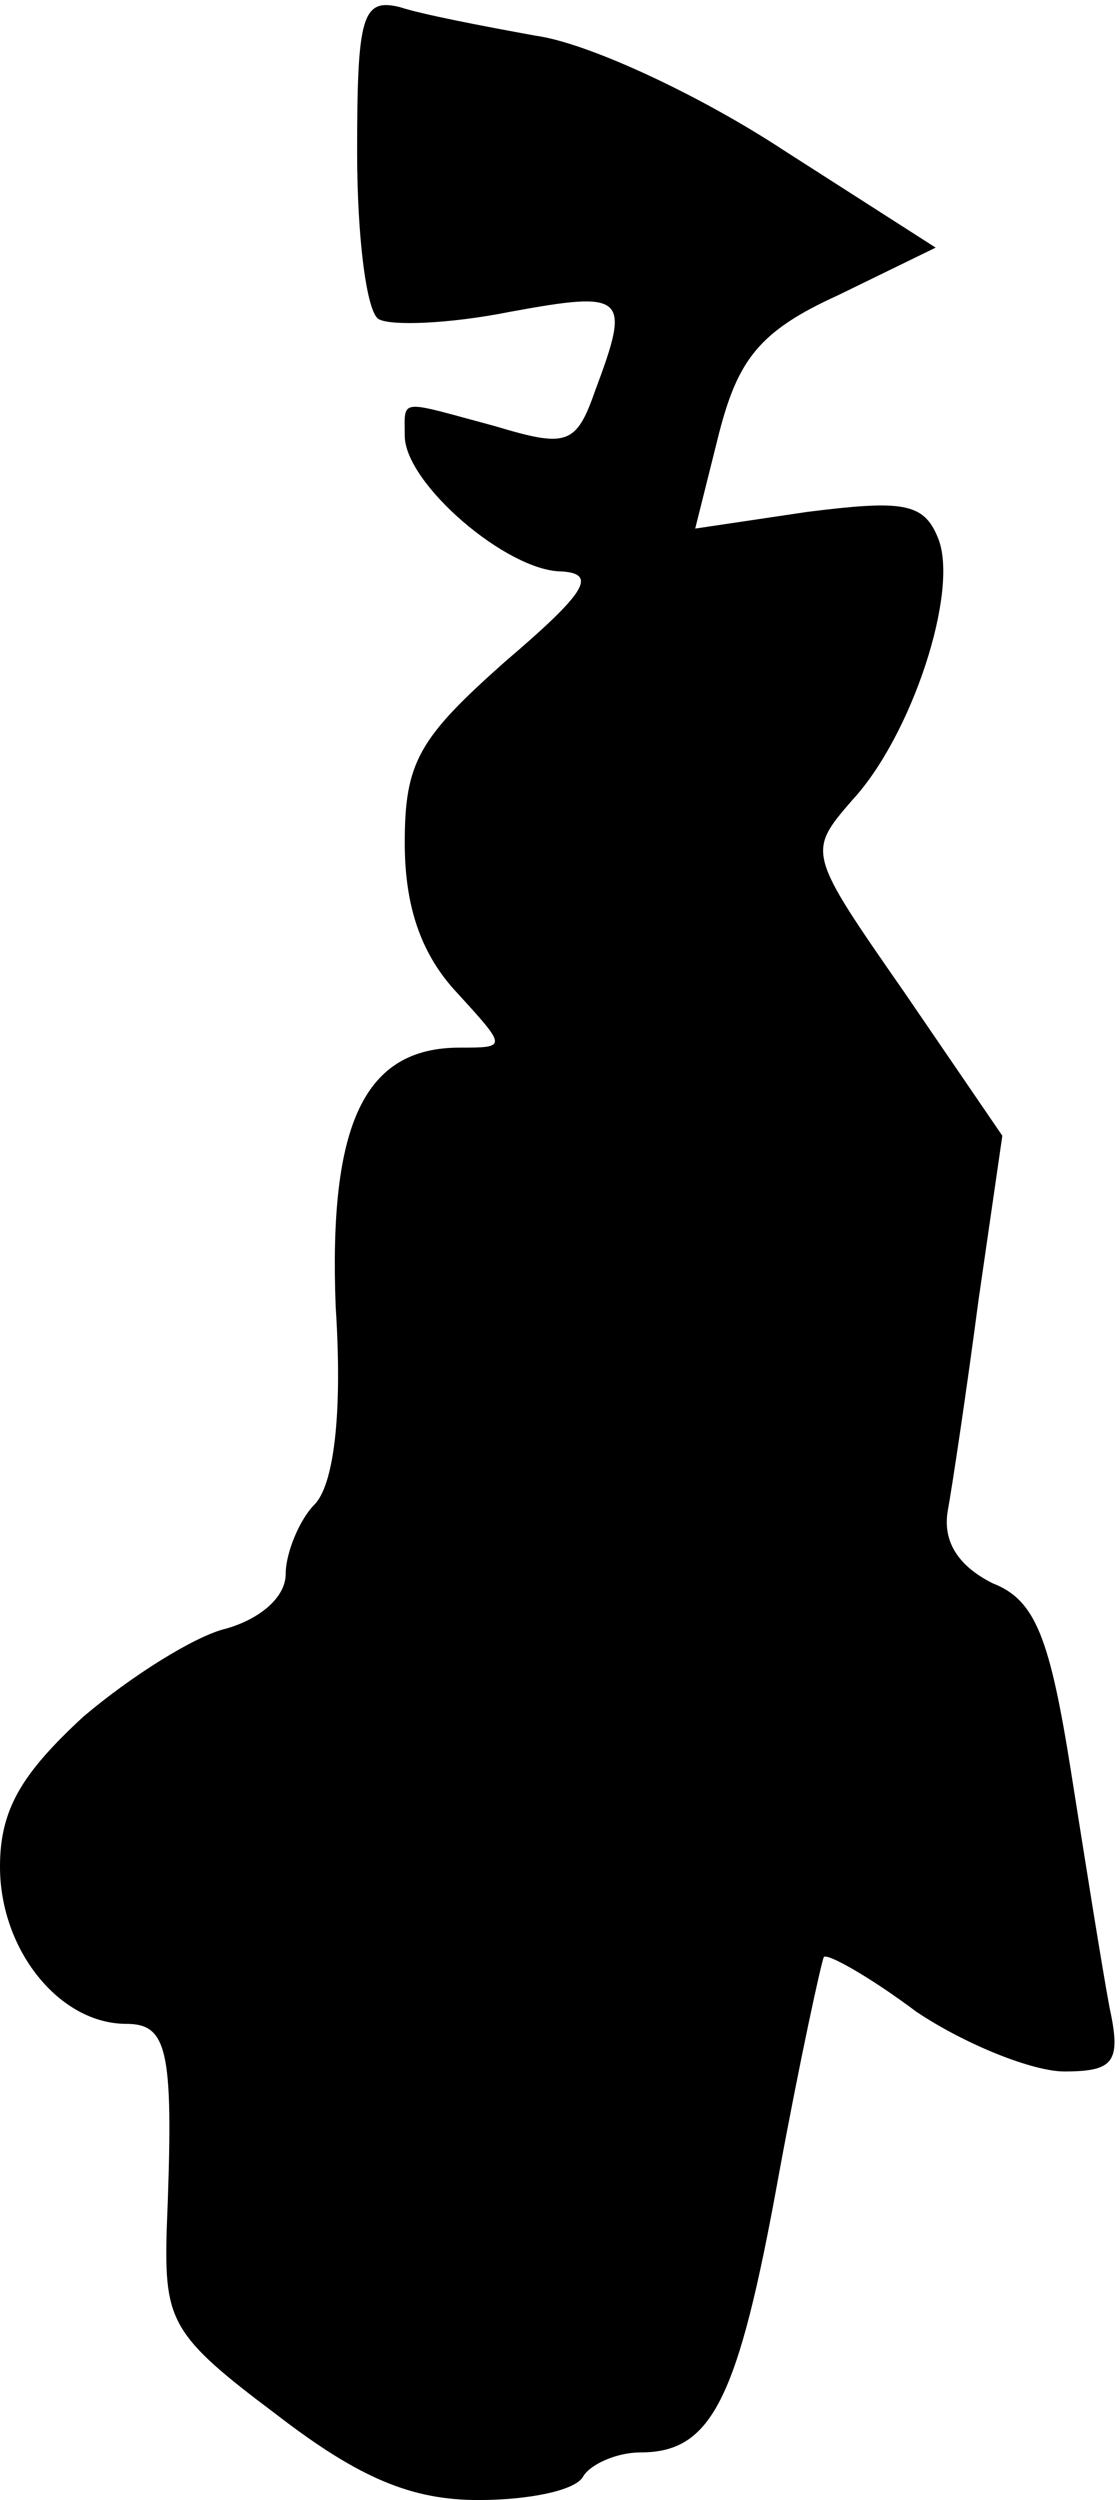 <?xml version="1.0" standalone="no"?>
<!DOCTYPE svg PUBLIC "-//W3C//DTD SVG 20010904//EN"
 "http://www.w3.org/TR/2001/REC-SVG-20010904/DTD/svg10.dtd">
<svg version="1.0" xmlns="http://www.w3.org/2000/svg"
 width="47pt" height="105pt" viewBox="0 0 47 105"
 preserveAspectRatio="xMidYMid meet">
<g transform="translate(0,105) scale(0.1,-0.1)"
fill="#000000" stroke="none">
<path fill="#000000" stroke="none" d="M150 986 c0 -36 4 -67 9 -70 5 -3 30
-2 55 3 49 9 51 7 36 -33 -8 -23 -12 -24 -42 -15 -41 11 -38 12 -38 -4 0 -20
43 -57 66 -57 15 -1 10 -9 -24 -38 -36 -32 -42 -42 -42 -76 0 -27 7 -47 22
-63 21 -23 21 -23 1 -23 -40 0 -55 -32 -52 -109 3 -46 -1 -75 -9 -83 -6 -6
-12 -20 -12 -29 0 -10 -11 -19 -25 -23 -13 -3 -40 -20 -60 -37 -26 -24 -35
-39 -35 -63 0 -35 25 -66 53 -66 18 0 20 -12 17 -87 -1 -38 2 -44 46 -77 35
-27 57 -36 85 -36 21 0 41 4 44 10 3 5 14 10 24 10 30 0 41 22 58 116 9 49 18
90 19 92 1 2 19 -8 39 -23 21 -14 49 -25 62 -25 21 0 24 4 19 27 -3 16 -10 60
-16 98 -9 57 -15 73 -33 80 -14 7 -21 17 -19 30 2 11 8 51 13 89 l10 69 -41
60 c-41 59 -41 59 -22 81 25 27 45 88 36 110 -6 15 -15 16 -55 11 l-47 -7 10
40 c8 31 17 43 50 58 l41 20 -64 41 c-35 23 -82 45 -104 48 -22 4 -48 9 -57
12 -16 4 -18 -4 -18 -61z"/>
</g>
</svg>
